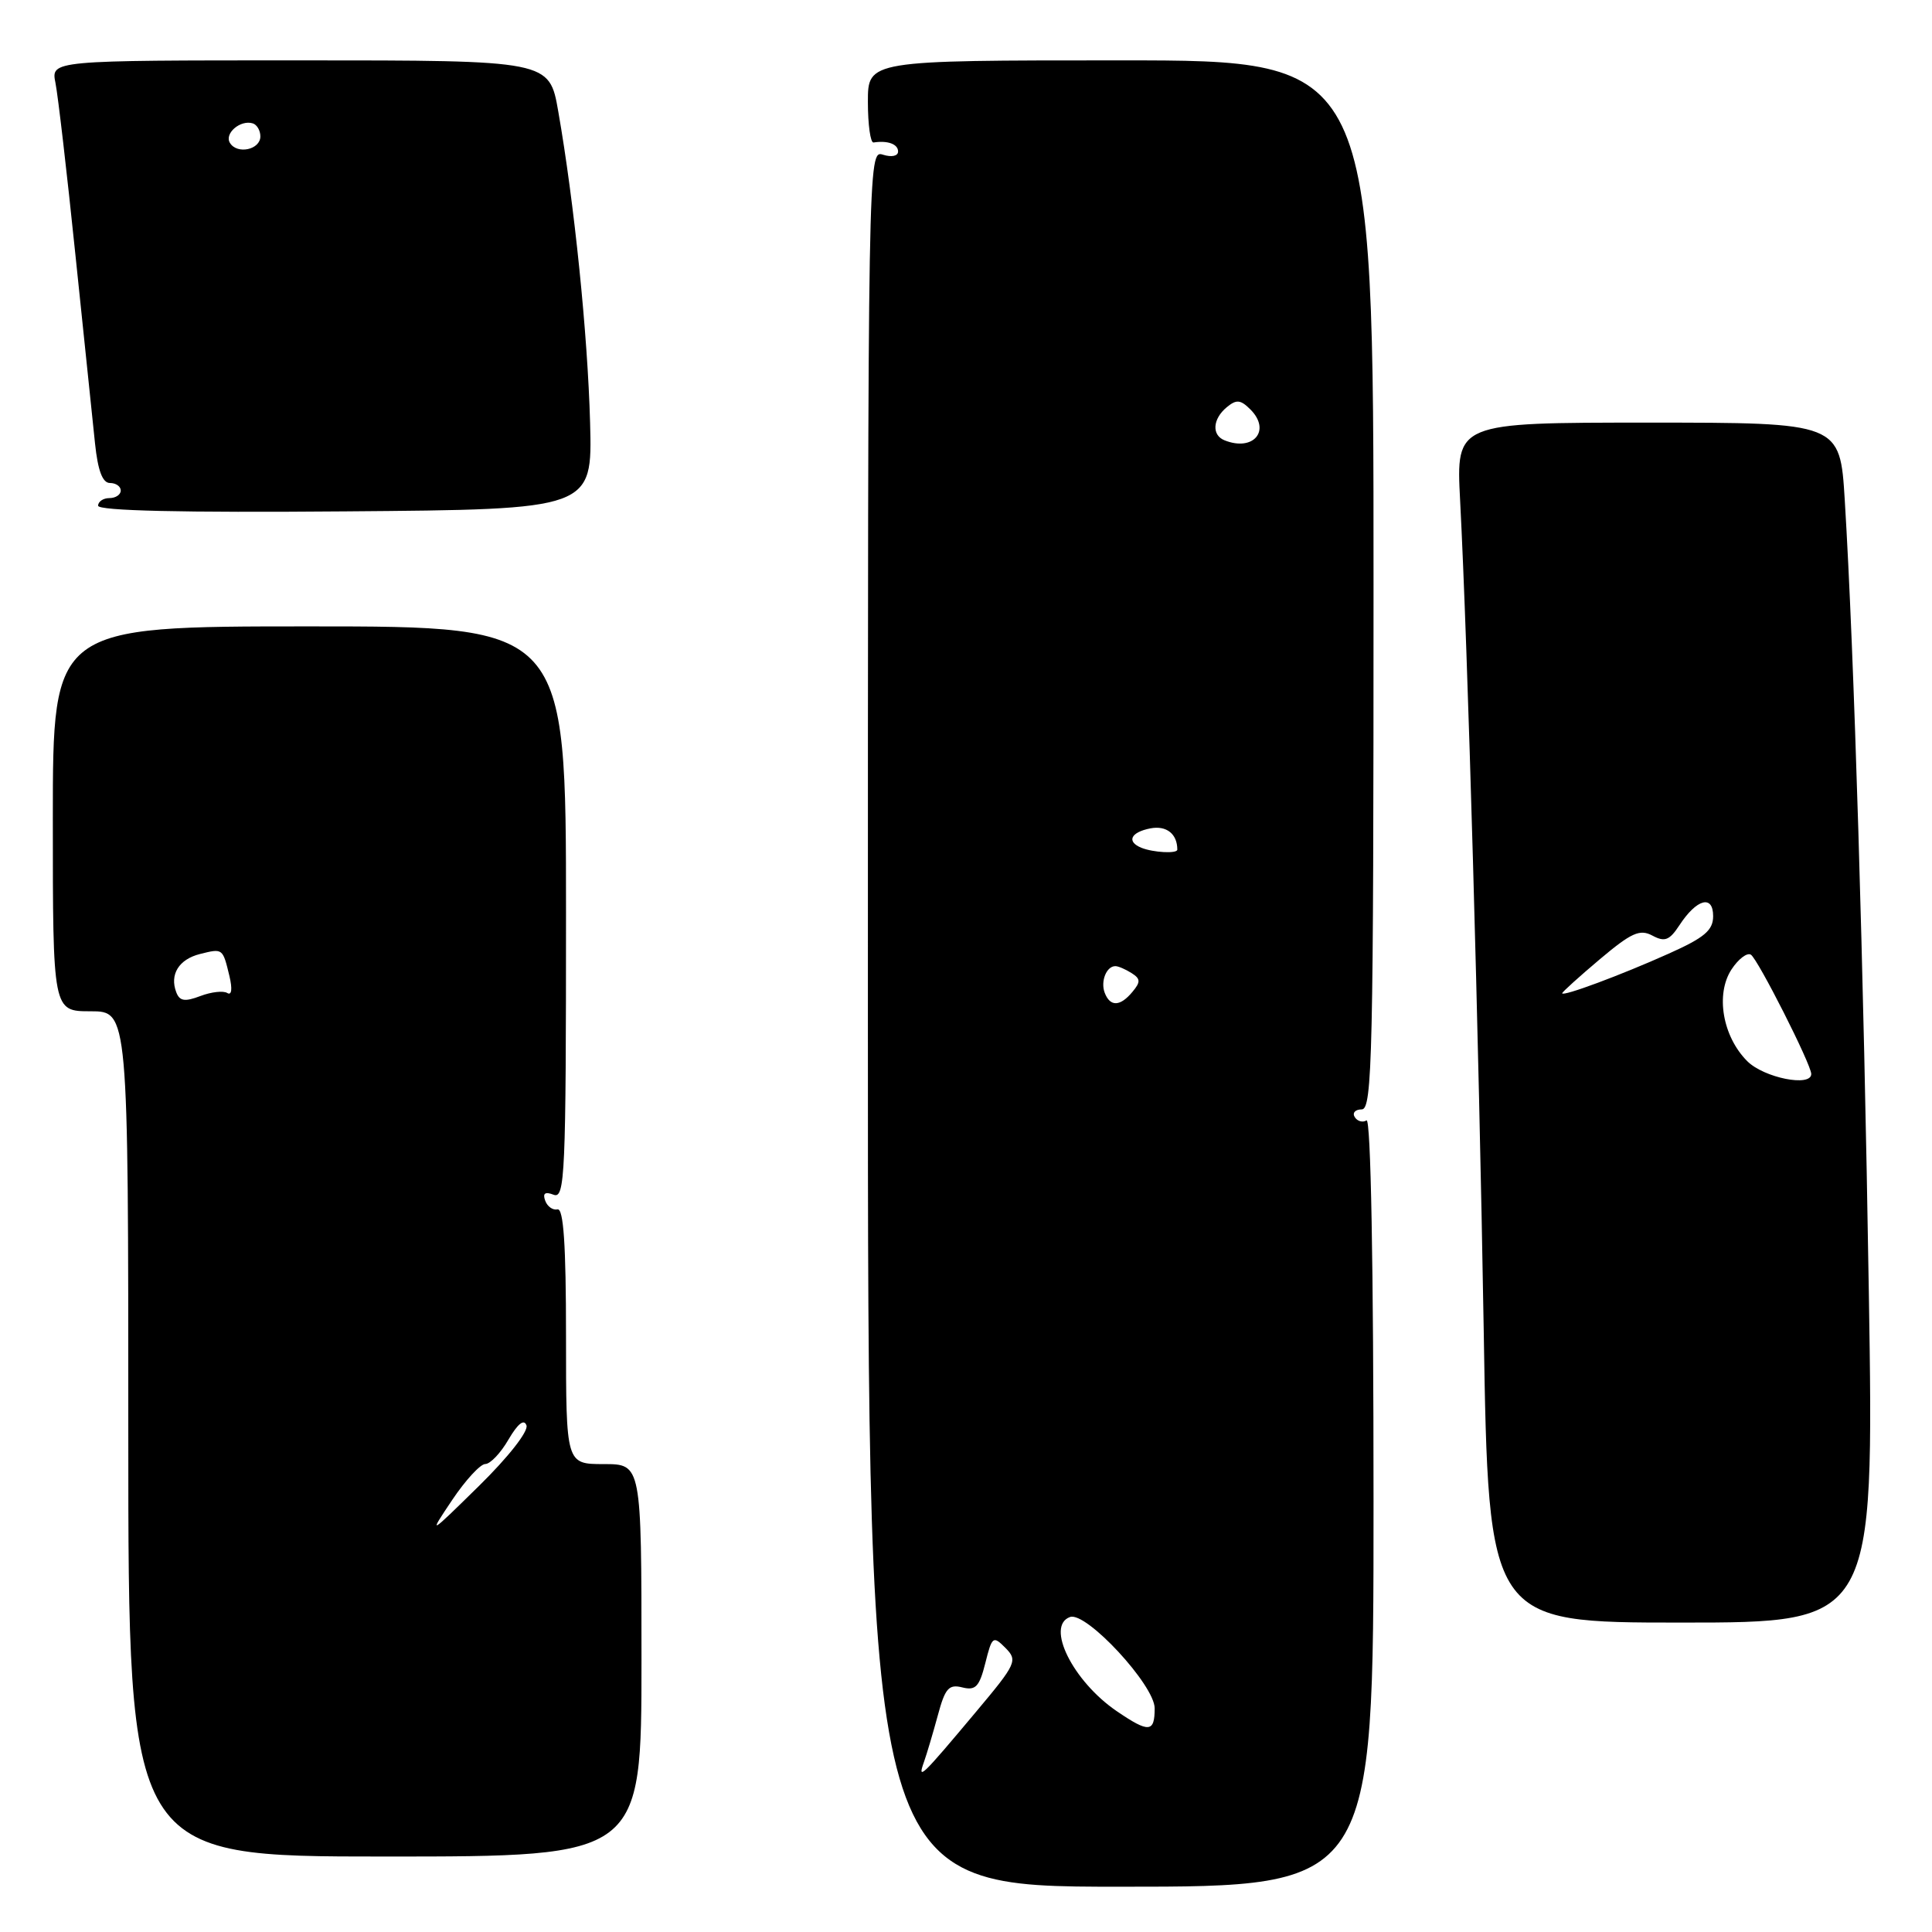 <?xml version="1.0" encoding="UTF-8" standalone="no"?>
<!DOCTYPE svg PUBLIC "-//W3C//DTD SVG 1.1//EN" "http://www.w3.org/Graphics/SVG/1.1/DTD/svg11.dtd" >
<svg xmlns="http://www.w3.org/2000/svg" xmlns:xlink="http://www.w3.org/1999/xlink" version="1.1" viewBox="0 0 256 256">
 <g >
 <path fill="currentColor"
d=" M 182.00 198.94 C 182.00 167.68 181.64 148.11 181.07 148.46 C 180.56 148.77 179.86 148.58 179.51 148.02 C 179.16 147.46 179.58 147.00 180.44 147.00 C 181.84 147.00 182.00 139.78 182.00 77.50 C 182.00 8.00 182.00 8.00 148.50 8.00 C 115.00 8.00 115.00 8.00 115.00 13.50 C 115.00 16.53 115.34 18.95 115.75 18.88 C 117.62 18.59 119.00 19.09 119.00 20.07 C 119.00 20.68 118.15 20.86 117.00 20.50 C 115.01 19.87 115.00 20.32 115.00 134.93 C 115.00 250.00 115.00 250.00 148.50 250.00 C 182.00 250.00 182.00 250.00 182.00 198.94 Z  M 85.00 220.00 C 85.00 194.00 85.00 194.00 80.00 194.00 C 75.00 194.00 75.00 194.00 75.00 177.00 C 75.00 164.93 74.67 160.07 73.87 160.25 C 73.26 160.39 72.52 159.87 72.24 159.09 C 71.88 158.11 72.23 157.87 73.36 158.31 C 74.86 158.88 75.00 155.71 75.00 120.97 C 75.00 83.00 75.00 83.00 41.00 83.00 C 7.00 83.00 7.00 83.00 7.00 108.50 C 7.00 134.00 7.00 134.00 12.00 134.00 C 17.00 134.00 17.00 134.00 17.00 190.00 C 17.00 246.00 17.00 246.00 51.00 246.00 C 85.00 246.00 85.00 246.00 85.00 220.00 Z  M 247.63 171.25 C 246.95 128.24 245.68 86.44 244.44 66.25 C 243.81 56.00 243.81 56.00 218.37 56.00 C 192.94 56.00 192.94 56.00 193.47 66.25 C 194.49 85.79 195.96 137.69 196.60 176.25 C 197.23 215.00 197.23 215.00 222.78 215.00 C 248.32 215.00 248.32 215.00 247.63 171.25 Z  M 78.19 56.00 C 77.87 44.29 76.10 26.91 73.97 14.75 C 72.79 8.00 72.79 8.00 39.77 8.00 C 6.75 8.00 6.75 8.00 7.35 10.99 C 7.68 12.63 8.87 22.87 9.99 33.74 C 11.12 44.61 12.29 55.86 12.59 58.75 C 12.97 62.38 13.59 64.00 14.57 64.00 C 15.36 64.00 16.00 64.45 16.00 65.00 C 16.00 65.55 15.32 66.00 14.50 66.00 C 13.68 66.00 13.00 66.46 13.00 67.01 C 13.00 67.68 24.12 67.94 45.75 67.76 C 78.50 67.50 78.50 67.50 78.19 56.00 Z  M 122.42 233.50 C 122.81 232.40 123.64 229.60 124.27 227.28 C 125.23 223.71 125.72 223.14 127.51 223.59 C 129.27 224.03 129.77 223.51 130.56 220.37 C 131.45 216.81 131.59 216.71 133.23 218.36 C 134.87 220.02 134.68 220.45 129.35 226.80 C 122.13 235.42 121.53 236.00 122.42 233.50 Z  M 147.99 226.75 C 142.16 222.78 138.51 215.43 141.79 214.26 C 143.93 213.51 153.00 223.30 153.00 226.36 C 153.00 229.58 152.24 229.64 147.99 226.75 Z  M 146.38 131.55 C 145.80 130.03 146.62 127.99 147.81 128.02 C 148.19 128.02 149.15 128.44 149.94 128.94 C 151.13 129.69 151.15 130.12 150.06 131.42 C 148.43 133.39 147.10 133.43 146.38 131.55 Z  M 151.25 112.34 C 149.23 111.52 149.81 110.27 152.45 109.76 C 154.57 109.36 156.00 110.50 156.00 112.58 C 156.00 113.14 152.83 112.97 151.25 112.34 Z  M 162.25 58.34 C 160.53 57.65 160.68 55.51 162.55 53.96 C 163.83 52.90 164.38 52.95 165.69 54.26 C 168.47 57.05 166.08 59.88 162.25 58.34 Z  M 59.92 198.75 C 61.67 196.14 63.64 194.00 64.30 193.99 C 64.96 193.99 66.35 192.53 67.38 190.74 C 68.62 188.63 69.44 187.98 69.76 188.87 C 70.04 189.65 67.35 193.08 63.49 196.87 C 56.74 203.50 56.74 203.50 59.92 198.75 Z  M 23.36 131.49 C 22.45 129.13 23.70 127.11 26.50 126.41 C 29.53 125.65 29.51 125.64 30.40 129.33 C 30.81 131.05 30.70 131.93 30.12 131.58 C 29.60 131.25 27.99 131.43 26.55 131.98 C 24.49 132.76 23.81 132.66 23.36 131.49 Z  M 231.52 140.61 C 228.25 137.34 227.29 131.74 229.43 128.46 C 230.34 127.07 231.50 126.19 232.00 126.50 C 232.92 127.07 240.00 141.05 240.00 142.31 C 240.00 144.07 233.73 142.82 231.52 140.61 Z  M 207.00 131.61 C 207.00 131.45 209.24 129.42 211.98 127.11 C 216.16 123.59 217.28 123.08 218.95 123.97 C 220.59 124.85 221.21 124.61 222.53 122.60 C 224.82 119.10 227.00 118.51 227.00 121.39 C 227.00 123.27 225.86 124.24 221.12 126.36 C 214.80 129.20 207.00 132.10 207.00 131.61 Z  M 30.47 18.94 C 29.69 17.69 31.86 15.83 33.50 16.35 C 34.05 16.52 34.50 17.30 34.50 18.07 C 34.50 19.84 31.43 20.50 30.47 18.94 Z "/>
</g>
</svg>